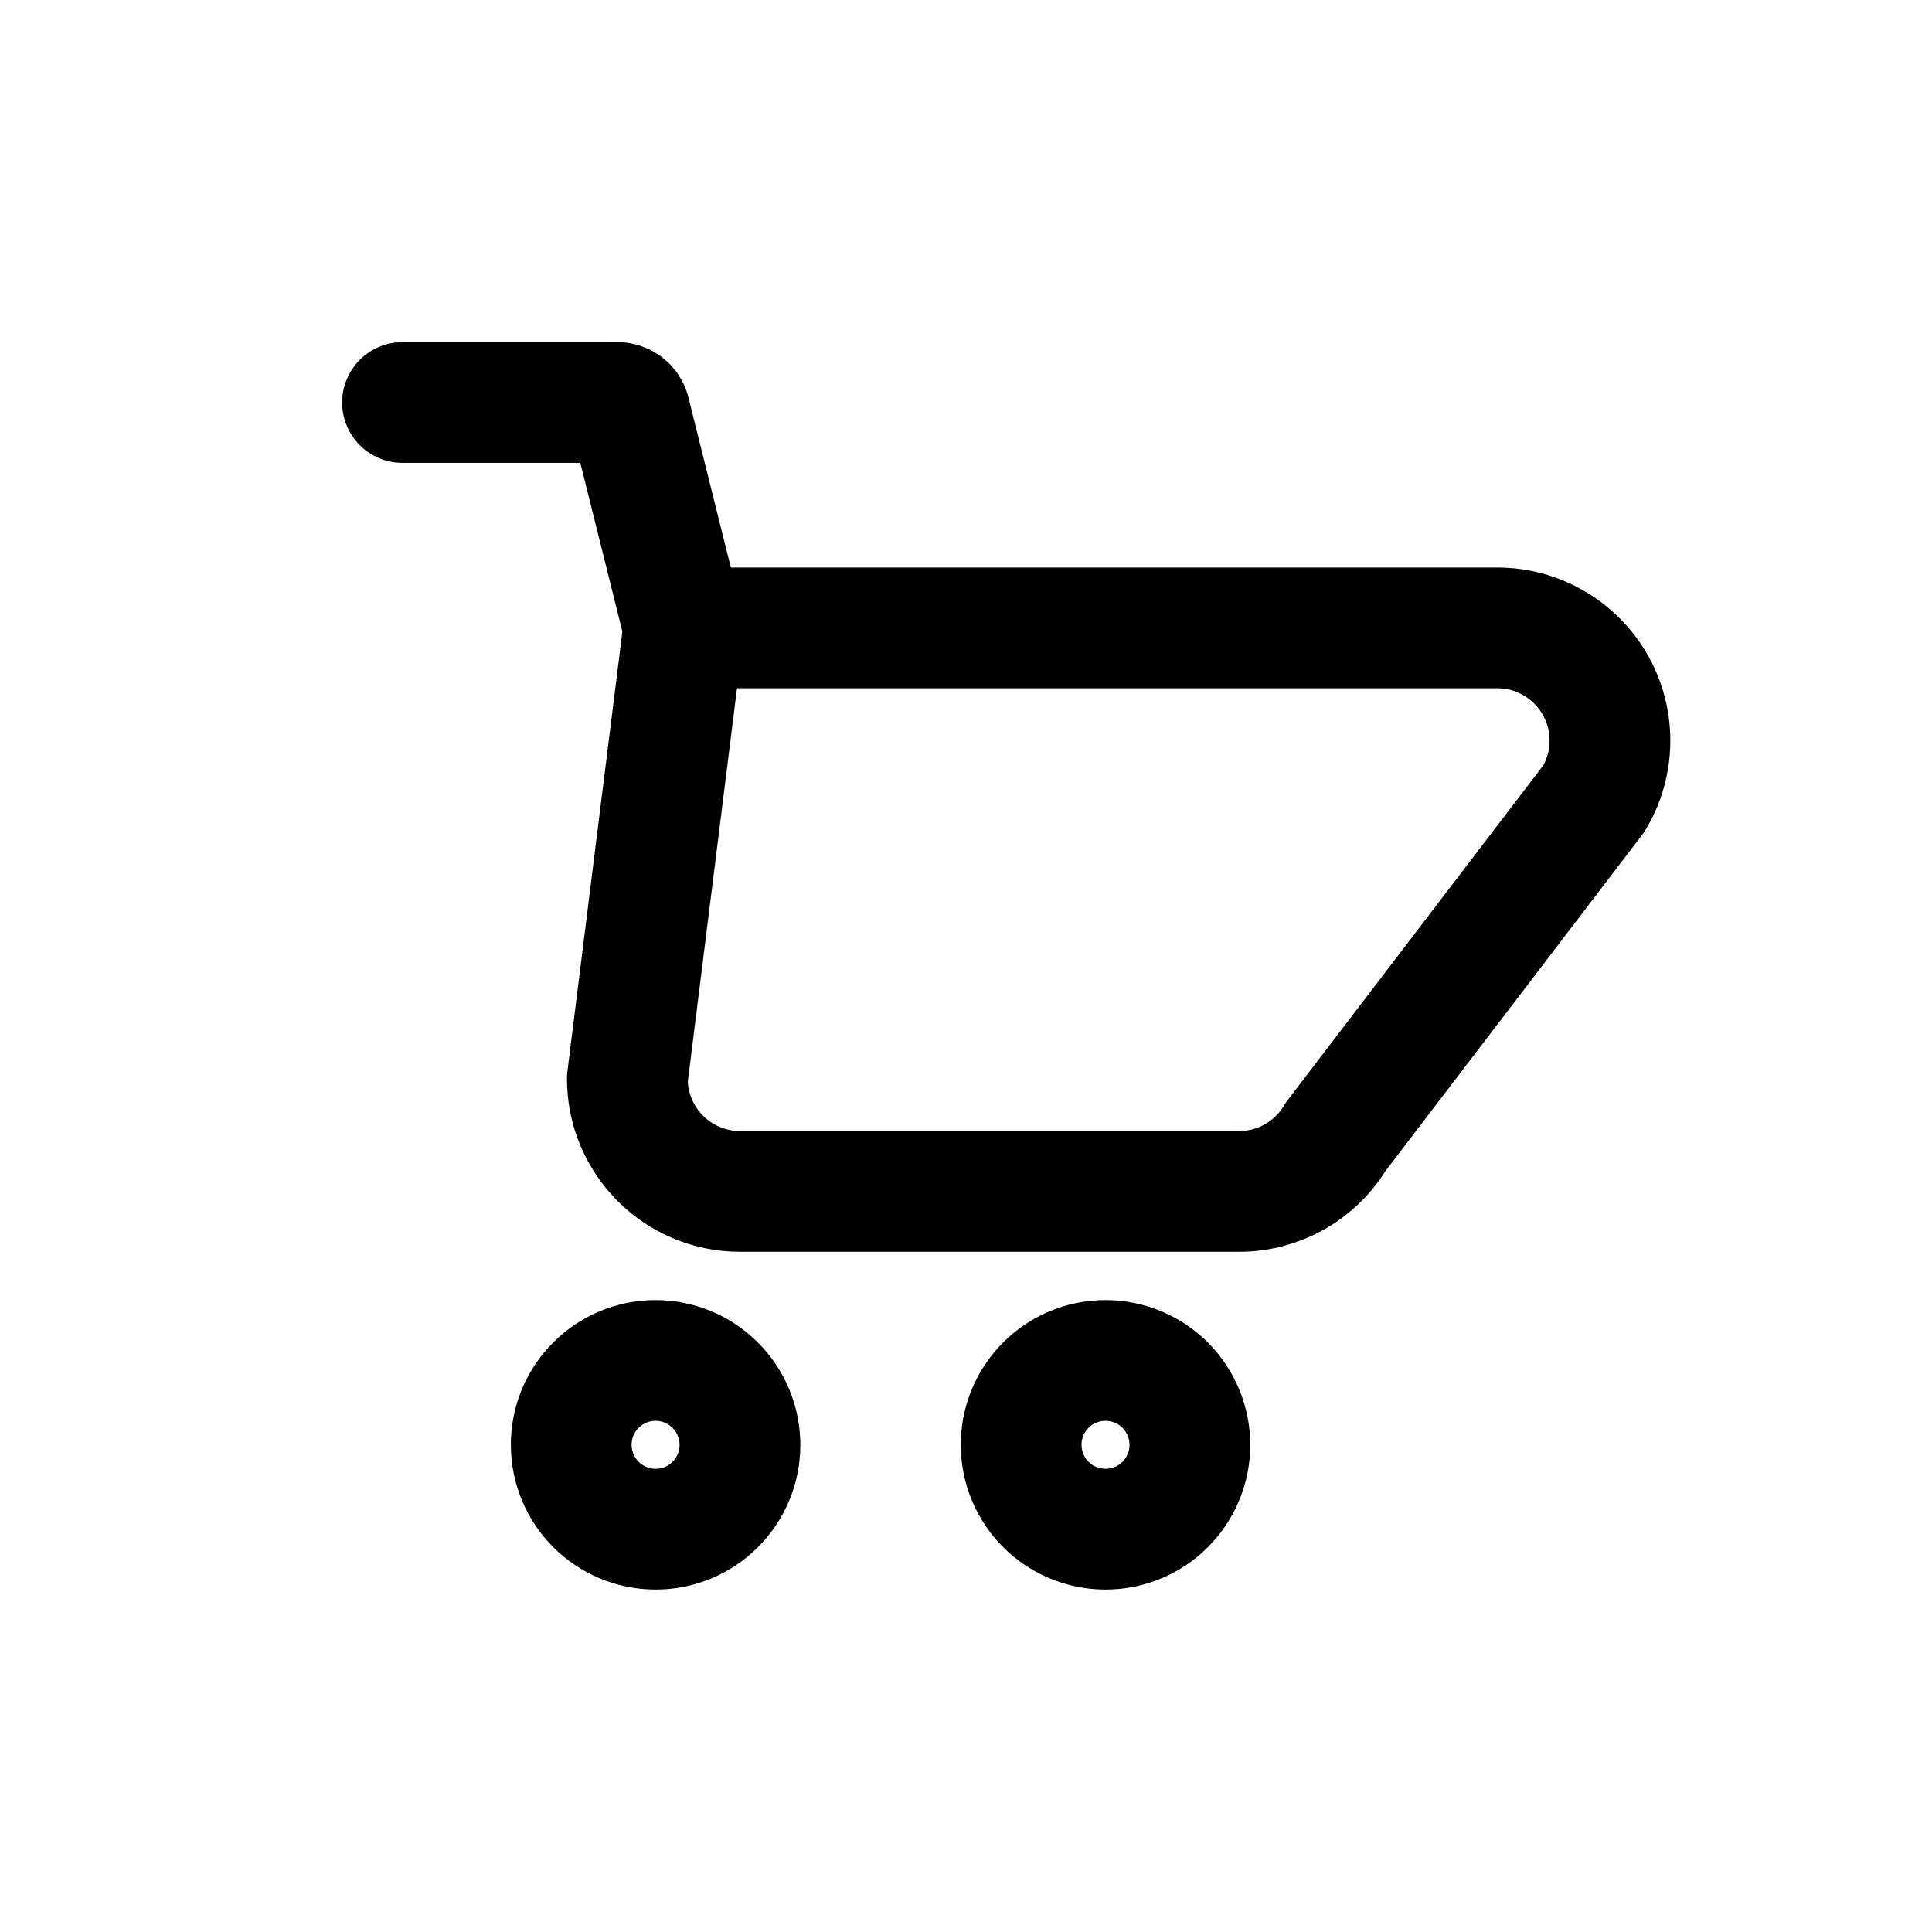 <svg width="24" height="24" viewBox="0 0 24 24" fill="none" xmlns="http://www.w3.org/2000/svg">
<path fill-rule="evenodd" clip-rule="evenodd" d="M9.192 17.95C9.191 18.529 8.721 18.997 8.143 18.996C7.564 18.995 7.096 18.526 7.096 17.947C7.096 17.369 7.565 16.9 8.144 16.9C8.422 16.9 8.689 17.011 8.885 17.208C9.082 17.405 9.192 17.672 9.192 17.95V17.95Z" stroke="currentColor" stroke-width="1.5" stroke-linecap="round" stroke-linejoin="round"/>
<path fill-rule="evenodd" clip-rule="evenodd" d="M14.781 17.95C14.78 18.529 14.31 18.997 13.732 18.996C13.153 18.995 12.685 18.526 12.685 17.947C12.685 17.369 13.155 16.9 13.733 16.9C14.011 16.9 14.278 17.011 14.475 17.208C14.671 17.405 14.781 17.672 14.781 17.95V17.95Z" stroke="currentColor" stroke-width="1.5" stroke-linecap="round" stroke-linejoin="round"/>
<path fill-rule="evenodd" clip-rule="evenodd" d="M18.6 7.8H8.493L7.793 13.4C7.793 14.173 8.42 14.8 9.193 14.8H15.393C15.885 14.8 16.34 14.542 16.593 14.12L19.8 9.92C20.059 9.488 20.066 8.949 19.818 8.51C19.569 8.072 19.104 7.8 18.6 7.8Z" stroke="currentColor" stroke-width="1.5" stroke-linecap="round" stroke-linejoin="round"/>
<path d="M8.493 7.8L7.824 5.118C7.806 5.048 7.743 5 7.671 5H5" stroke="currentColor" stroke-width="1.5" stroke-linecap="round" stroke-linejoin="round"/>
</svg>
